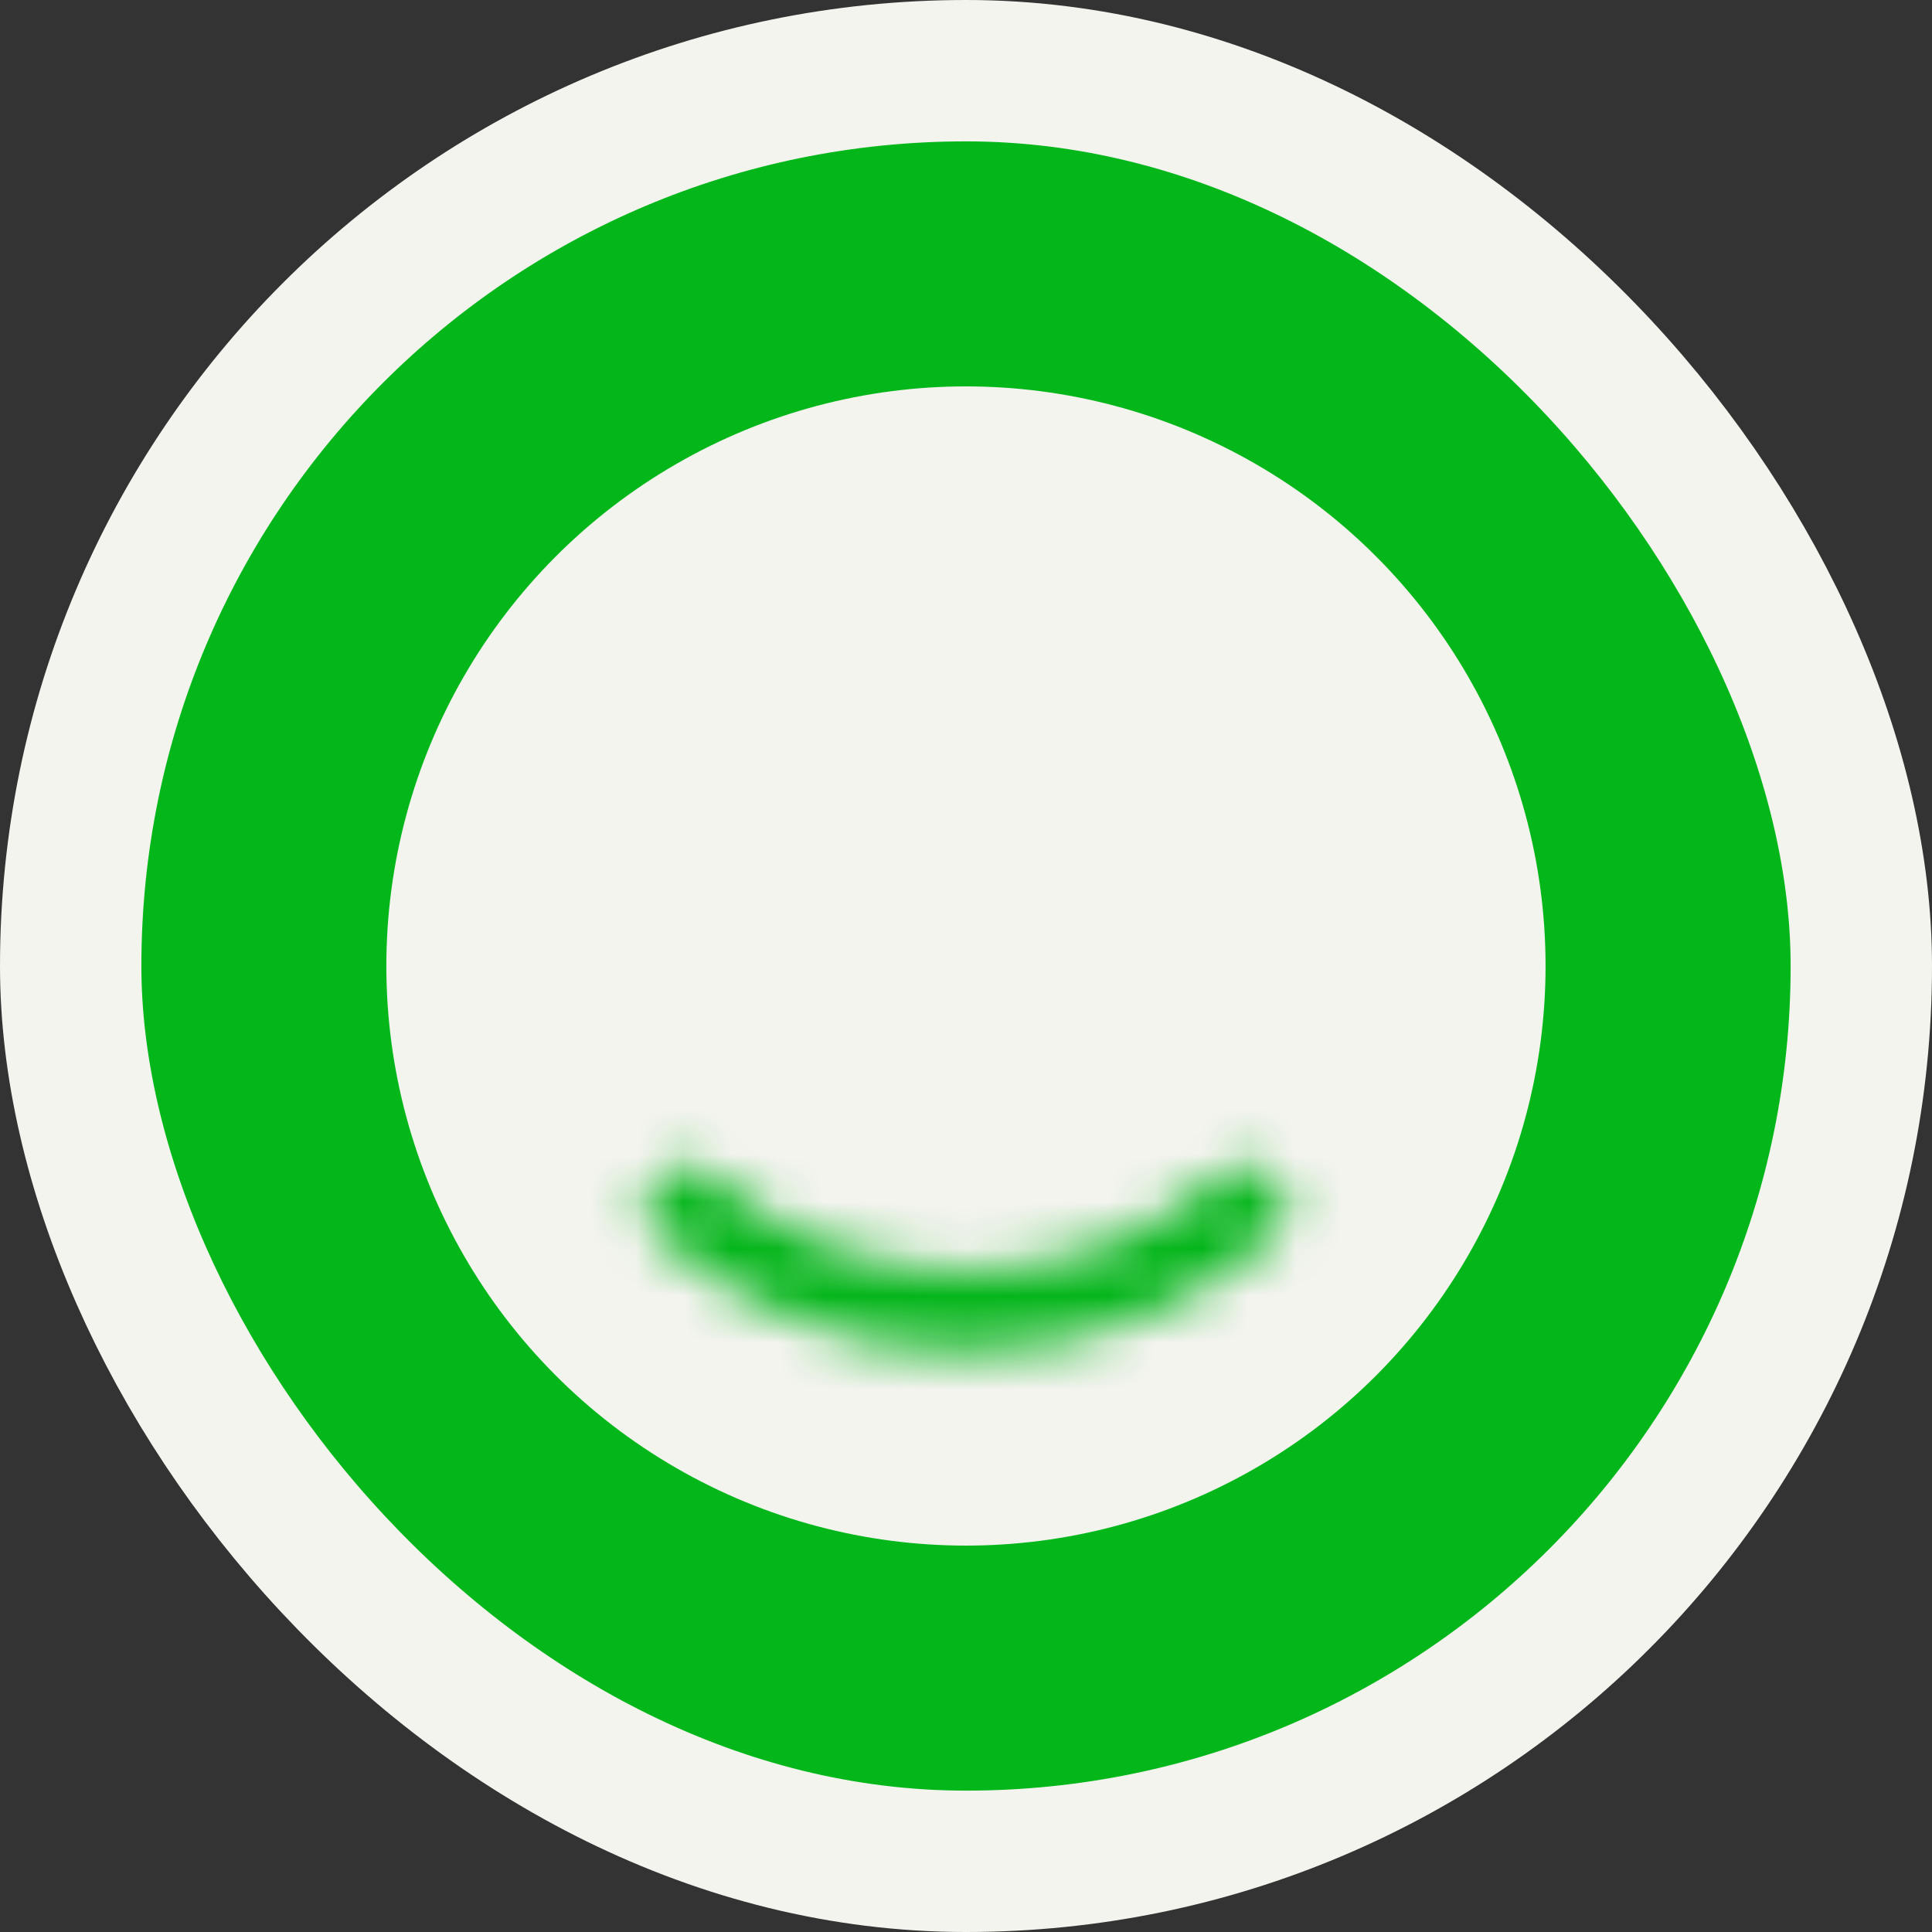 <svg width="41" height="41" viewBox="0 0 41 41" fill="none" xmlns="http://www.w3.org/2000/svg">
<rect x="0" y="0" width="41" height="41" fill="#333333" stroke="none"/>
<rect x="1.5" y="1.5" width="38" height="38" rx="19" fill="#03B71A" stroke="#F4F4EF" stroke-width="3" stroke-linejoin="round"/>
<circle cx="20.499" cy="20.5" r="12.3" fill="#F4F4EF"/>
<mask id="path-3-inside-1_170_640" fill="white">
<path d="M27.541 25.784C26.616 26.708 25.518 27.442 24.31 27.942C23.102 28.442 21.807 28.7 20.5 28.7C19.192 28.7 17.897 28.442 16.689 27.942C15.481 27.442 14.384 26.708 13.459 25.784L14.677 24.565C15.442 25.33 16.349 25.937 17.349 26.351C18.348 26.764 19.418 26.977 20.5 26.977C21.581 26.977 22.652 26.764 23.651 26.351C24.65 25.937 25.558 25.33 26.323 24.565L27.541 25.784Z"/>
</mask>
<path d="M27.541 25.784L55.825 54.068L84.109 25.784L55.825 -2.501L27.541 25.784ZM13.459 25.784L-14.825 -2.501L-43.11 25.784L-14.825 54.068L13.459 25.784ZM14.677 24.565L42.961 -3.719L14.677 -32.003L-13.607 -3.719L14.677 24.565ZM26.323 24.565L54.607 -3.719L26.323 -32.003L-1.962 -3.719L26.323 24.565ZM-0.744 -2.501C2.046 -5.291 5.358 -7.503 9.003 -9.013L39.617 64.897C45.679 62.386 51.186 58.707 55.825 54.068L-0.744 -2.501ZM9.003 -9.013C12.648 -10.523 16.555 -11.3 20.5 -11.3L20.5 68.7C27.06 68.7 33.556 67.408 39.617 64.897L9.003 -9.013ZM20.5 -11.3C24.445 -11.3 28.352 -10.523 31.997 -9.013L1.382 64.897C7.443 67.408 13.939 68.7 20.5 68.7L20.5 -11.3ZM31.997 -9.013C35.642 -7.503 38.953 -5.291 41.743 -2.501L-14.825 54.068C-10.186 58.707 -4.679 62.386 1.382 64.897L31.997 -9.013ZM41.743 54.068L42.961 52.85L-13.607 -3.719L-14.825 -2.501L41.743 54.068ZM-13.607 52.85C-9.128 57.329 -3.811 60.882 2.041 63.306L32.656 -10.605C36.51 -9.008 40.012 -6.669 42.961 -3.719L-13.607 52.85ZM2.041 63.306C7.893 65.73 14.165 66.977 20.5 66.977L20.5 -13.023C24.671 -13.023 28.802 -12.201 32.656 -10.605L2.041 63.306ZM20.5 66.977C26.834 66.977 33.106 65.73 38.958 63.306L8.344 -10.605C12.198 -12.201 16.328 -13.023 20.5 -13.023L20.5 66.977ZM38.958 63.306C44.81 60.882 50.128 57.329 54.607 52.85L-1.962 -3.719C0.988 -6.669 4.49 -9.008 8.344 -10.605L38.958 63.306ZM-1.962 52.85L-0.744 54.068L55.825 -2.501L54.607 -3.719L-1.962 52.85Z" fill="#03B51A" mask="url(#path-3-inside-1_170_640)"/>
</svg>
